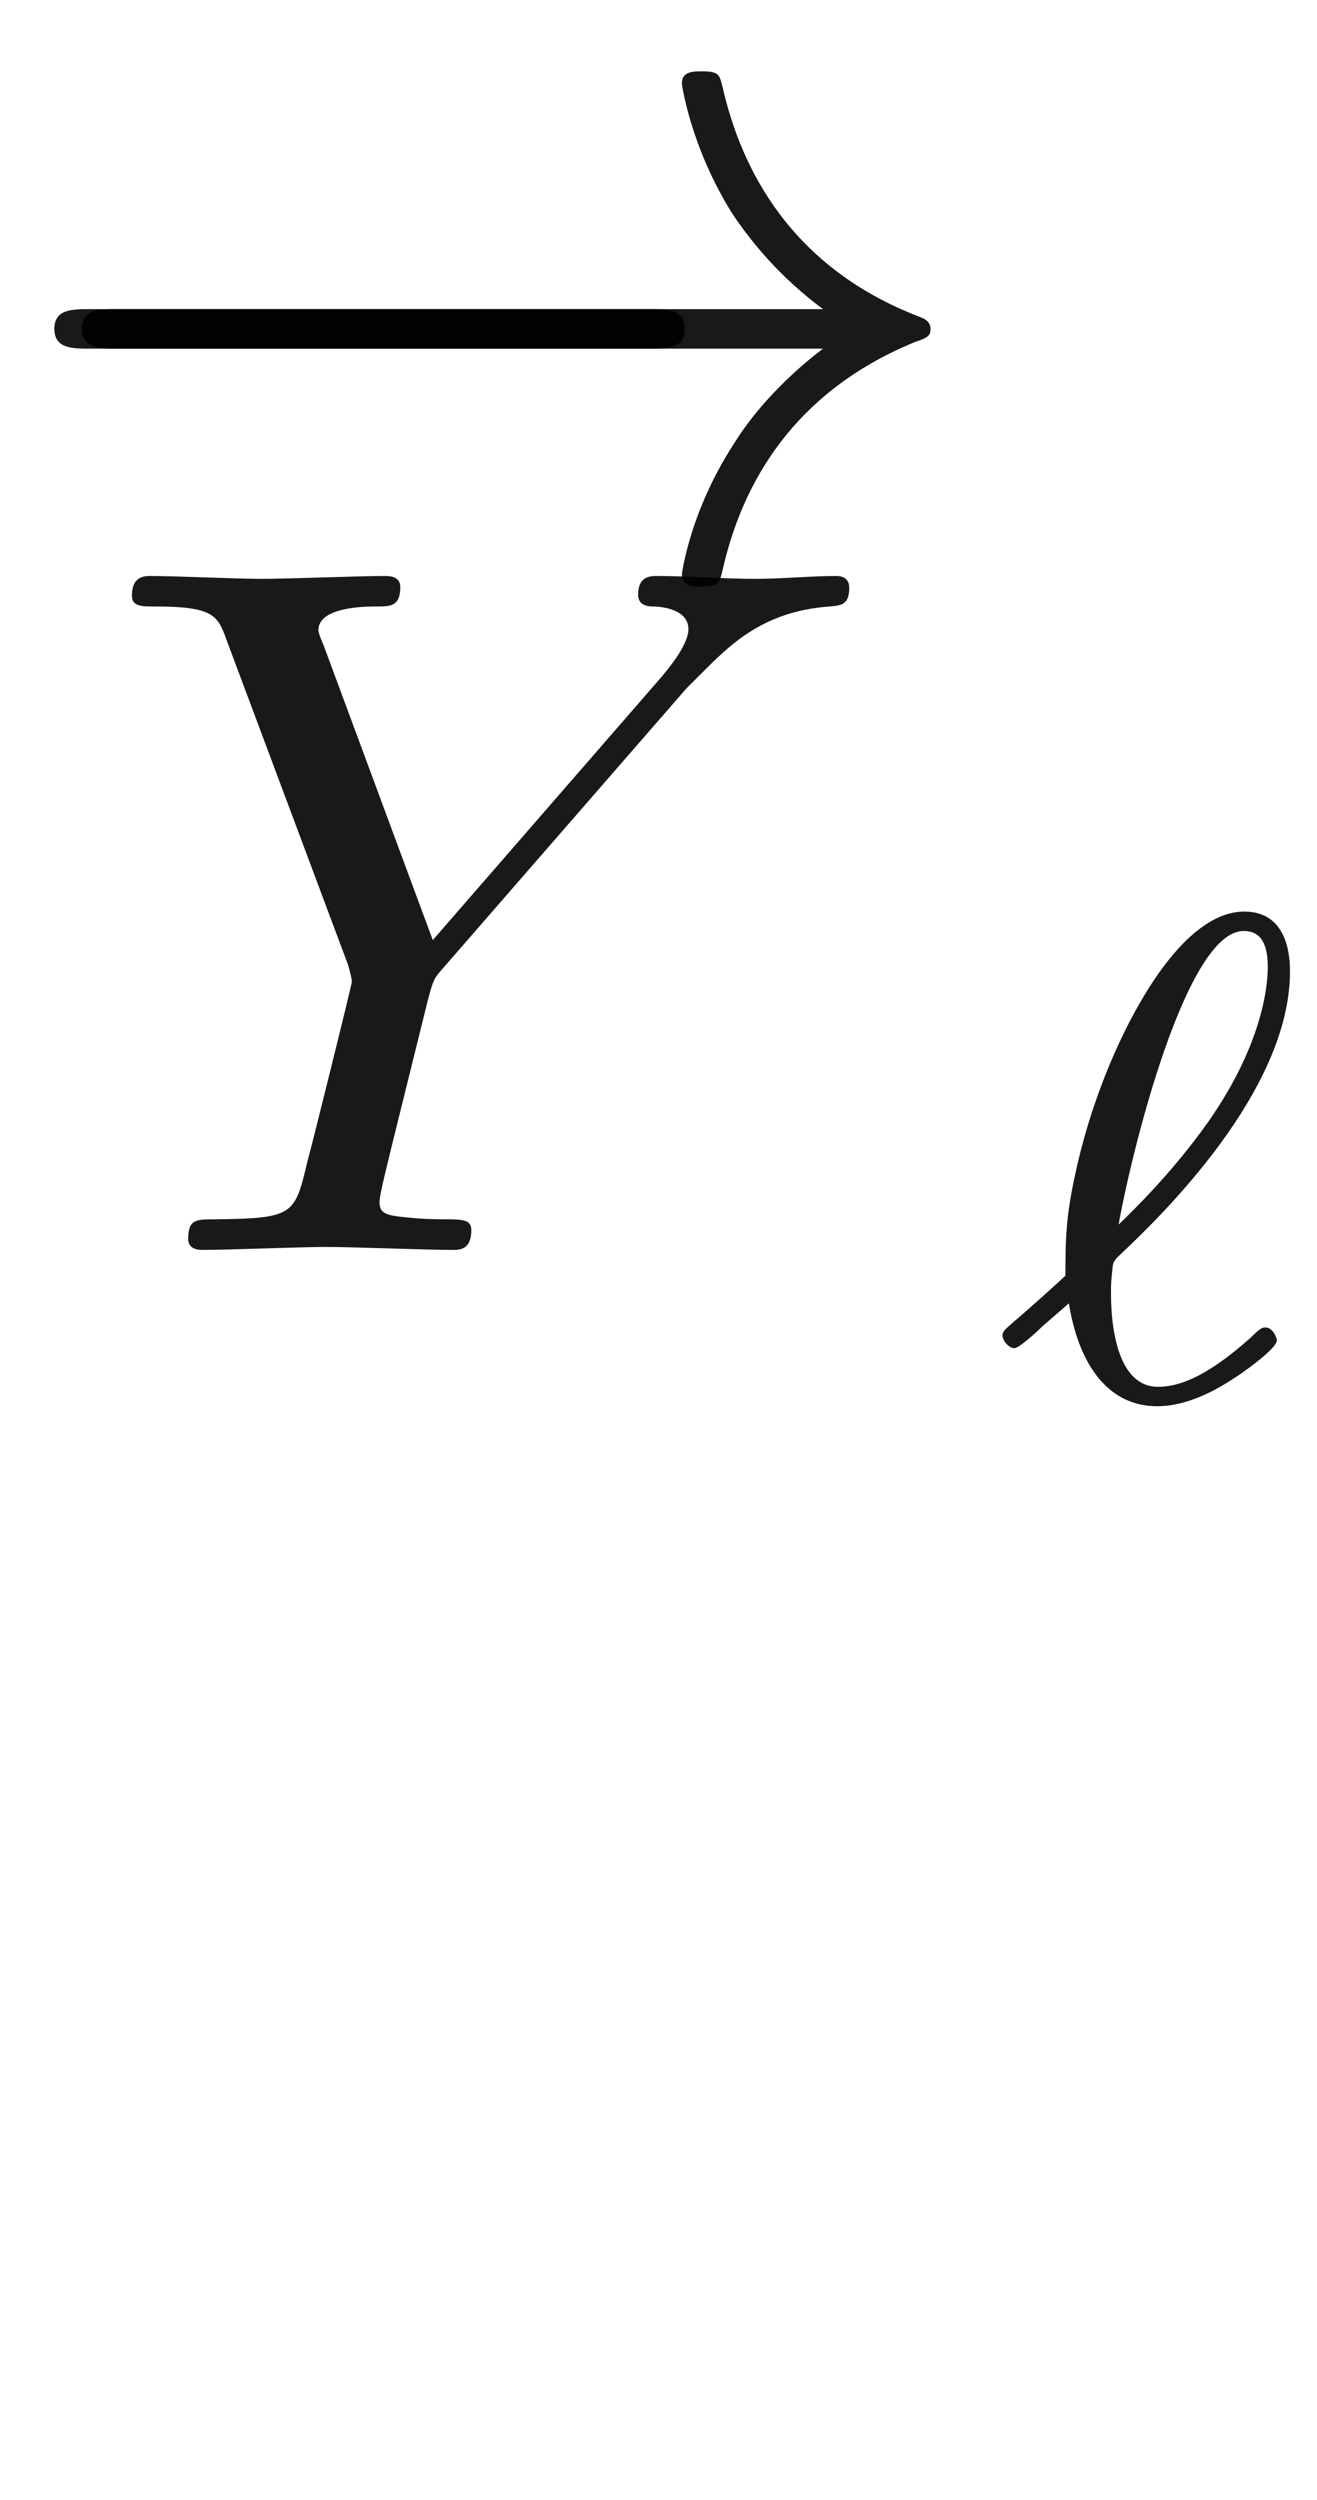 <ns0:svg xmlns:ns0="http://www.w3.org/2000/svg" xmlns:ns1="http://www.w3.org/1999/xlink" height="25.239pt" readme2tex:offset="1.4943809999999953" version="1.1" viewBox="-52.075 -74.156 13.298 25.239" width="13.298pt" xmlns:readme2tex="http://github.com/leegao/readme2tex/">
<ns0:defs>
<ns0:path d="M0.83 -0.955C0.9 -0.502 1.13 0.084 1.723 0.084C1.946 0.084 2.197 -0.007 2.448 -0.167C2.566 -0.237 2.929 -0.495 2.929 -0.579C2.929 -0.621 2.88 -0.711 2.817 -0.711C2.783 -0.711 2.769 -0.711 2.664 -0.607C2.364 -0.342 2.043 -0.112 1.73 -0.112C1.255 -0.112 1.255 -0.928 1.255 -1.06C1.255 -1.151 1.255 -1.165 1.269 -1.297C1.276 -1.367 1.276 -1.381 1.36 -1.458C1.743 -1.82 3.062 -3.089 3.062 -4.303C3.062 -4.407 3.062 -4.91 2.601 -4.91C2.022 -4.91 1.555 -4.01 1.444 -3.801C1.137 -3.208 0.976 -2.636 0.9 -2.287C0.795 -1.82 0.795 -1.576 0.795 -1.234C0.746 -1.186 0.349 -0.83 0.279 -0.774C0.167 -0.676 0.16 -0.669 0.16 -0.628C0.16 -0.579 0.223 -0.502 0.279 -0.502C0.328 -0.502 0.516 -0.676 0.565 -0.725L0.83 -0.955ZM1.332 -1.75C1.458 -2.462 2.008 -4.714 2.594 -4.714C2.755 -4.714 2.838 -4.603 2.838 -4.352C2.838 -4.268 2.838 -3.647 2.239 -2.79C1.883 -2.287 1.499 -1.911 1.332 -1.75Z" id="g2-96" />
<ns0:path d="M5.948 -5.669L6.087 -5.808C6.386 -6.107 6.715 -6.446 7.392 -6.496C7.502 -6.506 7.592 -6.506 7.592 -6.685C7.592 -6.765 7.542 -6.804 7.462 -6.804C7.203 -6.804 6.914 -6.775 6.645 -6.775C6.316 -6.775 5.968 -6.804 5.649 -6.804C5.589 -6.804 5.46 -6.804 5.46 -6.615C5.46 -6.506 5.559 -6.496 5.609 -6.496C5.679 -6.496 5.968 -6.476 5.968 -6.267C5.968 -6.097 5.738 -5.838 5.699 -5.788L3.387 -3.128L2.291 -6.087C2.232 -6.227 2.232 -6.247 2.232 -6.257C2.232 -6.496 2.72 -6.496 2.819 -6.496C2.959 -6.496 3.059 -6.496 3.059 -6.695C3.059 -6.804 2.939 -6.804 2.909 -6.804C2.63 -6.804 1.933 -6.775 1.654 -6.775C1.405 -6.775 0.787 -6.804 0.538 -6.804C0.478 -6.804 0.349 -6.804 0.349 -6.605C0.349 -6.496 0.448 -6.496 0.578 -6.496C1.176 -6.496 1.215 -6.406 1.305 -6.157L2.531 -2.879C2.54 -2.849 2.57 -2.74 2.57 -2.71S2.172 -1.076 2.122 -0.897C1.993 -0.349 1.983 -0.319 1.186 -0.309C0.996 -0.309 0.917 -0.309 0.917 -0.11C0.917 0 1.036 0 1.056 0C1.335 0 2.032 -0.03 2.311 -0.03S3.308 0 3.587 0C3.656 0 3.776 0 3.776 -0.199C3.776 -0.309 3.686 -0.309 3.497 -0.309C3.477 -0.309 3.288 -0.309 3.118 -0.329C2.909 -0.349 2.849 -0.369 2.849 -0.488C2.849 -0.558 2.939 -0.907 2.989 -1.116L3.337 -2.521C3.387 -2.71 3.397 -2.74 3.477 -2.829L5.948 -5.669Z" id="g1-89" />
<ns0:path d="M6.565 -2.291C6.735 -2.291 6.914 -2.291 6.914 -2.491S6.735 -2.69 6.565 -2.69H1.176C1.006 -2.69 0.827 -2.69 0.827 -2.491S1.006 -2.291 1.176 -2.291H6.565Z" id="g0-0" />
<ns0:path d="M8.309 -2.291C7.761 -1.873 7.492 -1.465 7.412 -1.335C6.964 -0.648 6.884 -0.02 6.884 -0.01C6.884 0.11 7.004 0.11 7.083 0.11C7.253 0.11 7.263 0.09 7.303 -0.09C7.532 -1.066 8.12 -1.903 9.245 -2.361C9.365 -2.401 9.395 -2.421 9.395 -2.491S9.335 -2.59 9.315 -2.6C8.877 -2.77 7.671 -3.268 7.293 -4.941C7.263 -5.061 7.253 -5.091 7.083 -5.091C7.004 -5.091 6.884 -5.091 6.884 -4.971C6.884 -4.951 6.974 -4.324 7.392 -3.656C7.592 -3.357 7.88 -3.009 8.309 -2.69H0.907C0.727 -2.69 0.548 -2.69 0.548 -2.491S0.727 -2.291 0.907 -2.291H8.309Z" id="g0-33" />
<ns0:path d="M3.318 -0.757C3.357 -0.359 3.626 0.06 4.095 0.06C4.304 0.06 4.912 -0.08 4.912 -0.887V-1.445H4.663V-0.887C4.663 -0.309 4.413 -0.249 4.304 -0.249C3.975 -0.249 3.935 -0.697 3.935 -0.747V-2.74C3.935 -3.158 3.935 -3.547 3.577 -3.915C3.188 -4.304 2.69 -4.463 2.212 -4.463C1.395 -4.463 0.707 -3.995 0.707 -3.337C0.707 -3.039 0.907 -2.869 1.166 -2.869C1.445 -2.869 1.624 -3.068 1.624 -3.328C1.624 -3.447 1.574 -3.776 1.116 -3.786C1.385 -4.134 1.873 -4.244 2.192 -4.244C2.68 -4.244 3.248 -3.856 3.248 -2.969V-2.6C2.74 -2.57 2.042 -2.54 1.415 -2.242C0.667 -1.903 0.418 -1.385 0.418 -0.946C0.418 -0.139 1.385 0.11 2.012 0.11C2.67 0.11 3.128 -0.289 3.318 -0.757ZM3.248 -2.391V-1.395C3.248 -0.448 2.531 -0.11 2.082 -0.11C1.594 -0.11 1.186 -0.458 1.186 -0.956C1.186 -1.504 1.604 -2.331 3.248 -2.391Z" id="g3-97" />
</ns0:defs>
<ns0:g fill-opacity="0.9" id="page1">
<ns0:use x="-52.075" y="-68.345" ns1:href="#g0-0" />
<ns0:use x="-52.074" y="-68.345" ns1:href="#g0-33" />
<ns0:use x="-51.092" y="-61.537" ns1:href="#g1-89" />
<ns0:use x="-42.112" y="-60.043" ns1:href="#g2-96" />
</ns0:g>
</ns0:svg>